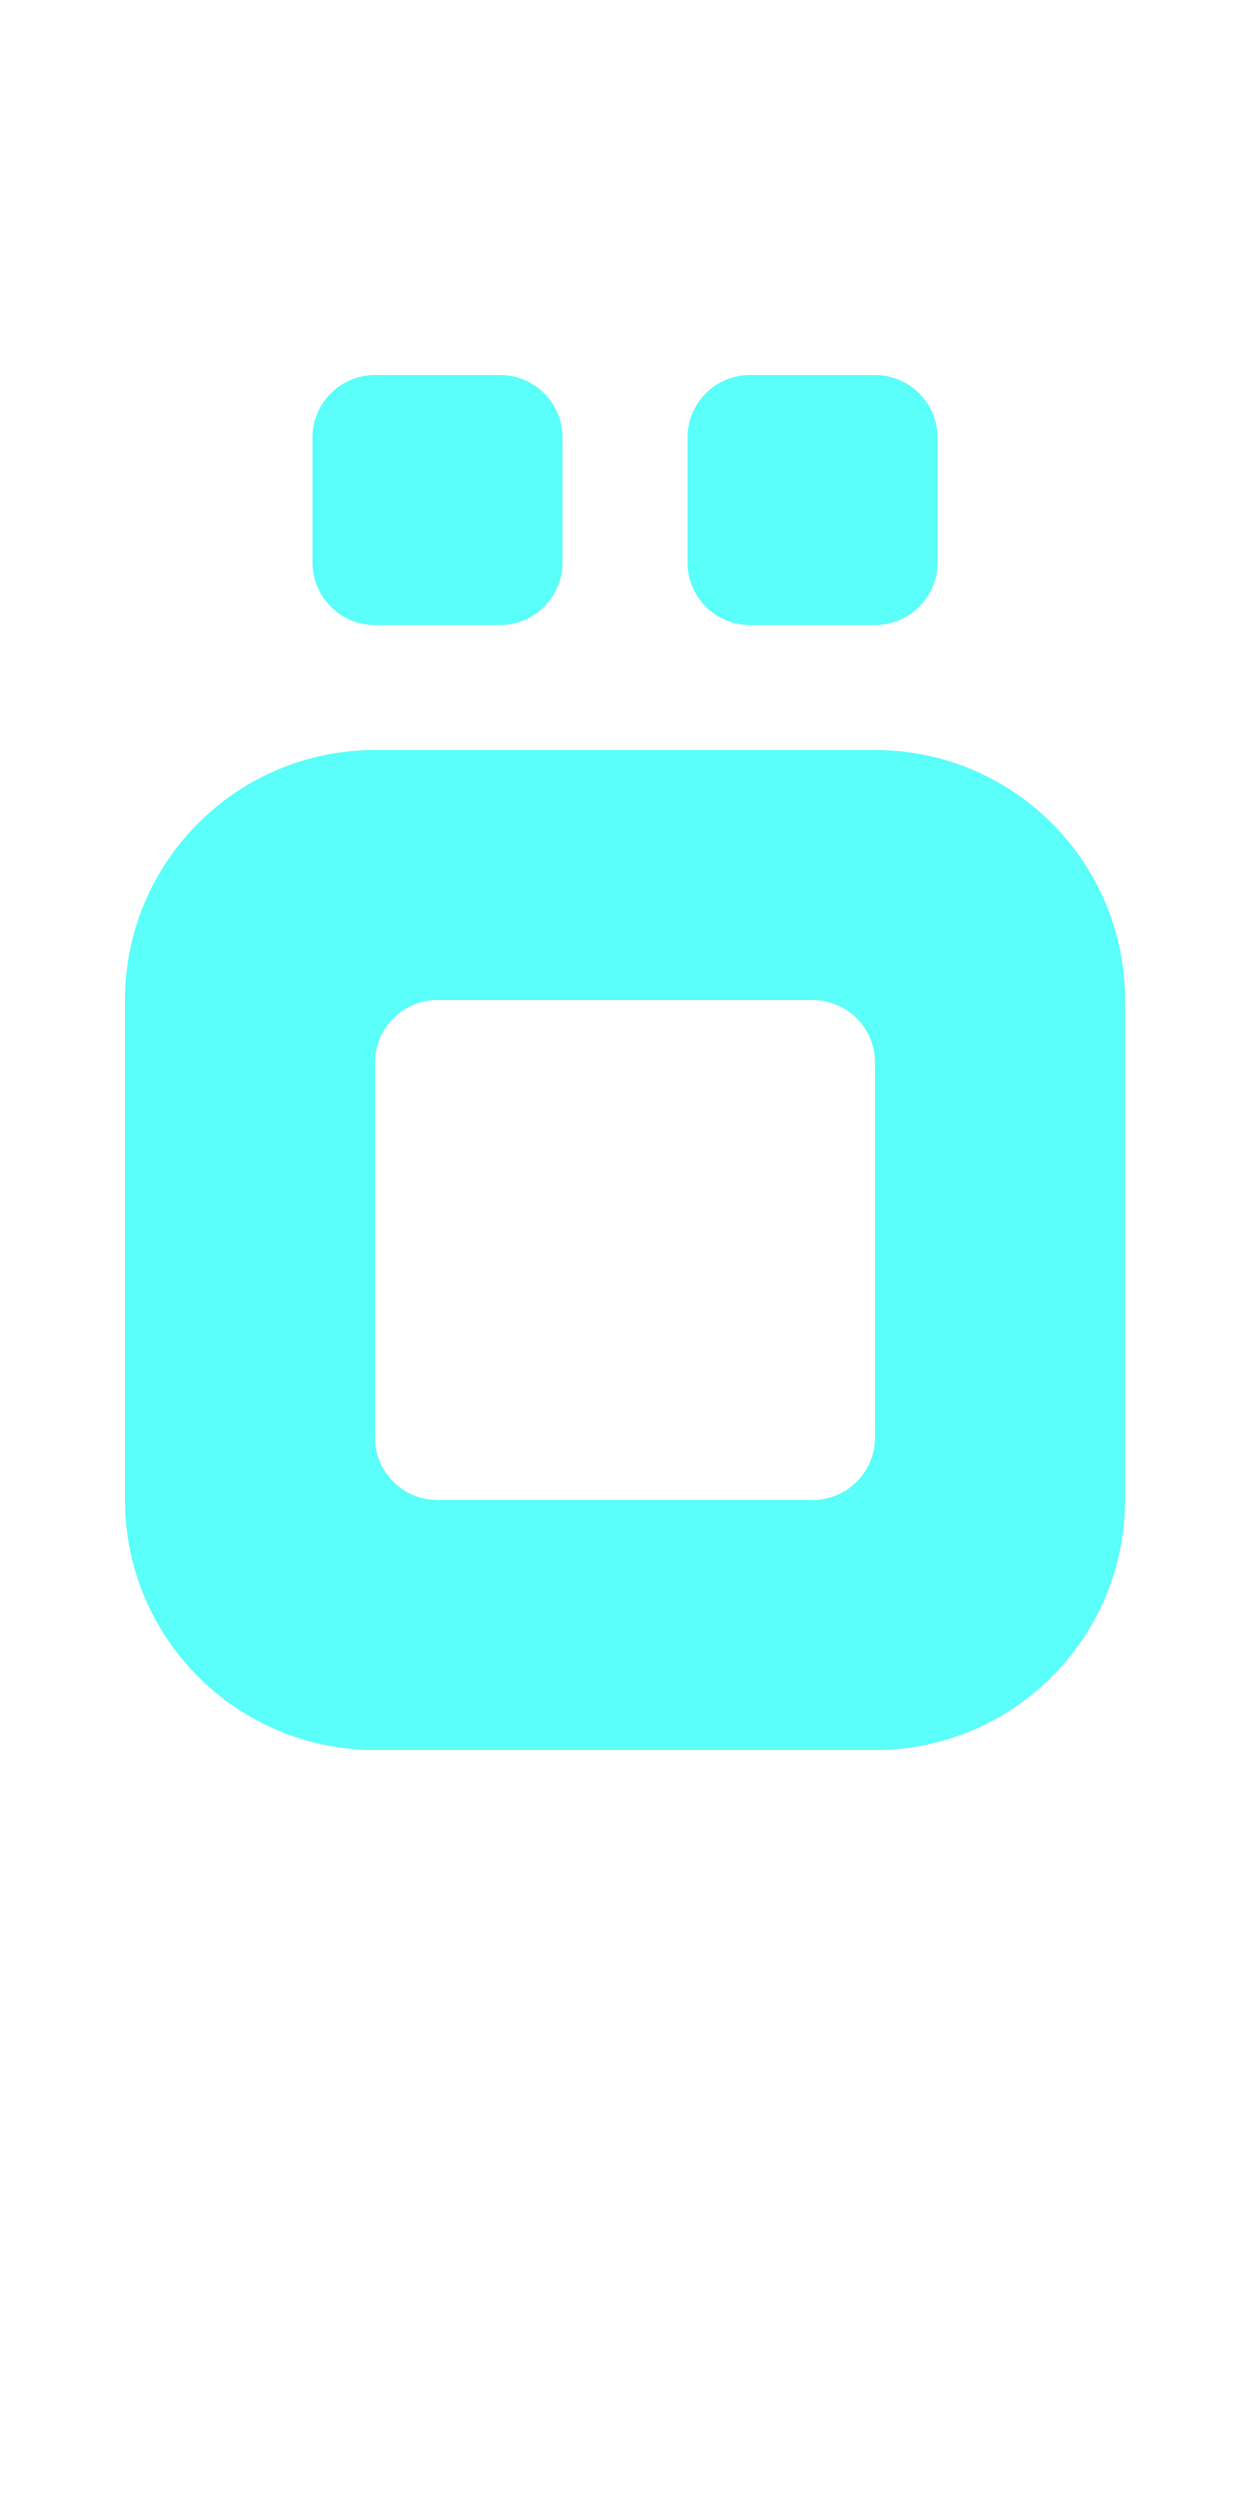 <?xml version="1.0" encoding="UTF-8"?>
<svg width="20px" height="40px" viewBox="0 0 20 40" version="1.1" xmlns="http://www.w3.org/2000/svg" xmlns:xlink="http://www.w3.org/1999/xlink">
    <title>00D6 - O with Diaeresis</title>
    <g id="Original-/-Overview" stroke="none" stroke-width="1" fill="none" fill-rule="evenodd">
        <g id="Original" transform="translate(-480, -150)" fill="#59FFF8">
            <path d="M494,162 C496.209,162 498,163.791 498,166 L498,174 C498,176.209 496.209,178 494,178 L486,178 C483.791,178 482,176.209 482,174 L482,166 C482,163.791 483.791,162 486,162 L494,162 Z M493,166 L487,166 C486.487,166 486.064,166.386 486.007,166.883 L486,167 L486,173 C486,173.513 486.386,173.936 486.883,173.993 L487,174 L493,174 C493.513,174 493.936,173.614 493.993,173.117 L494,173 L494,167 C494,166.487 493.614,166.064 493.117,166.007 L493,166 Z M489,159 L489,157 C489,156.448 488.552,156 488,156 L486,156 C485.448,156 485,156.448 485,157 L485,159 C485,159.552 485.448,160 486,160 L488,160 C488.552,160 489,159.552 489,159 Z M495,159 L495,157 C495,156.448 494.552,156 494,156 L492,156 C491.448,156 491,156.448 491,157 L491,159 C491,159.552 491.448,160 492,160 L494,160 C494.552,160 495,159.552 495,159 Z" id="Shape"></path>
        </g>
    </g>
</svg>